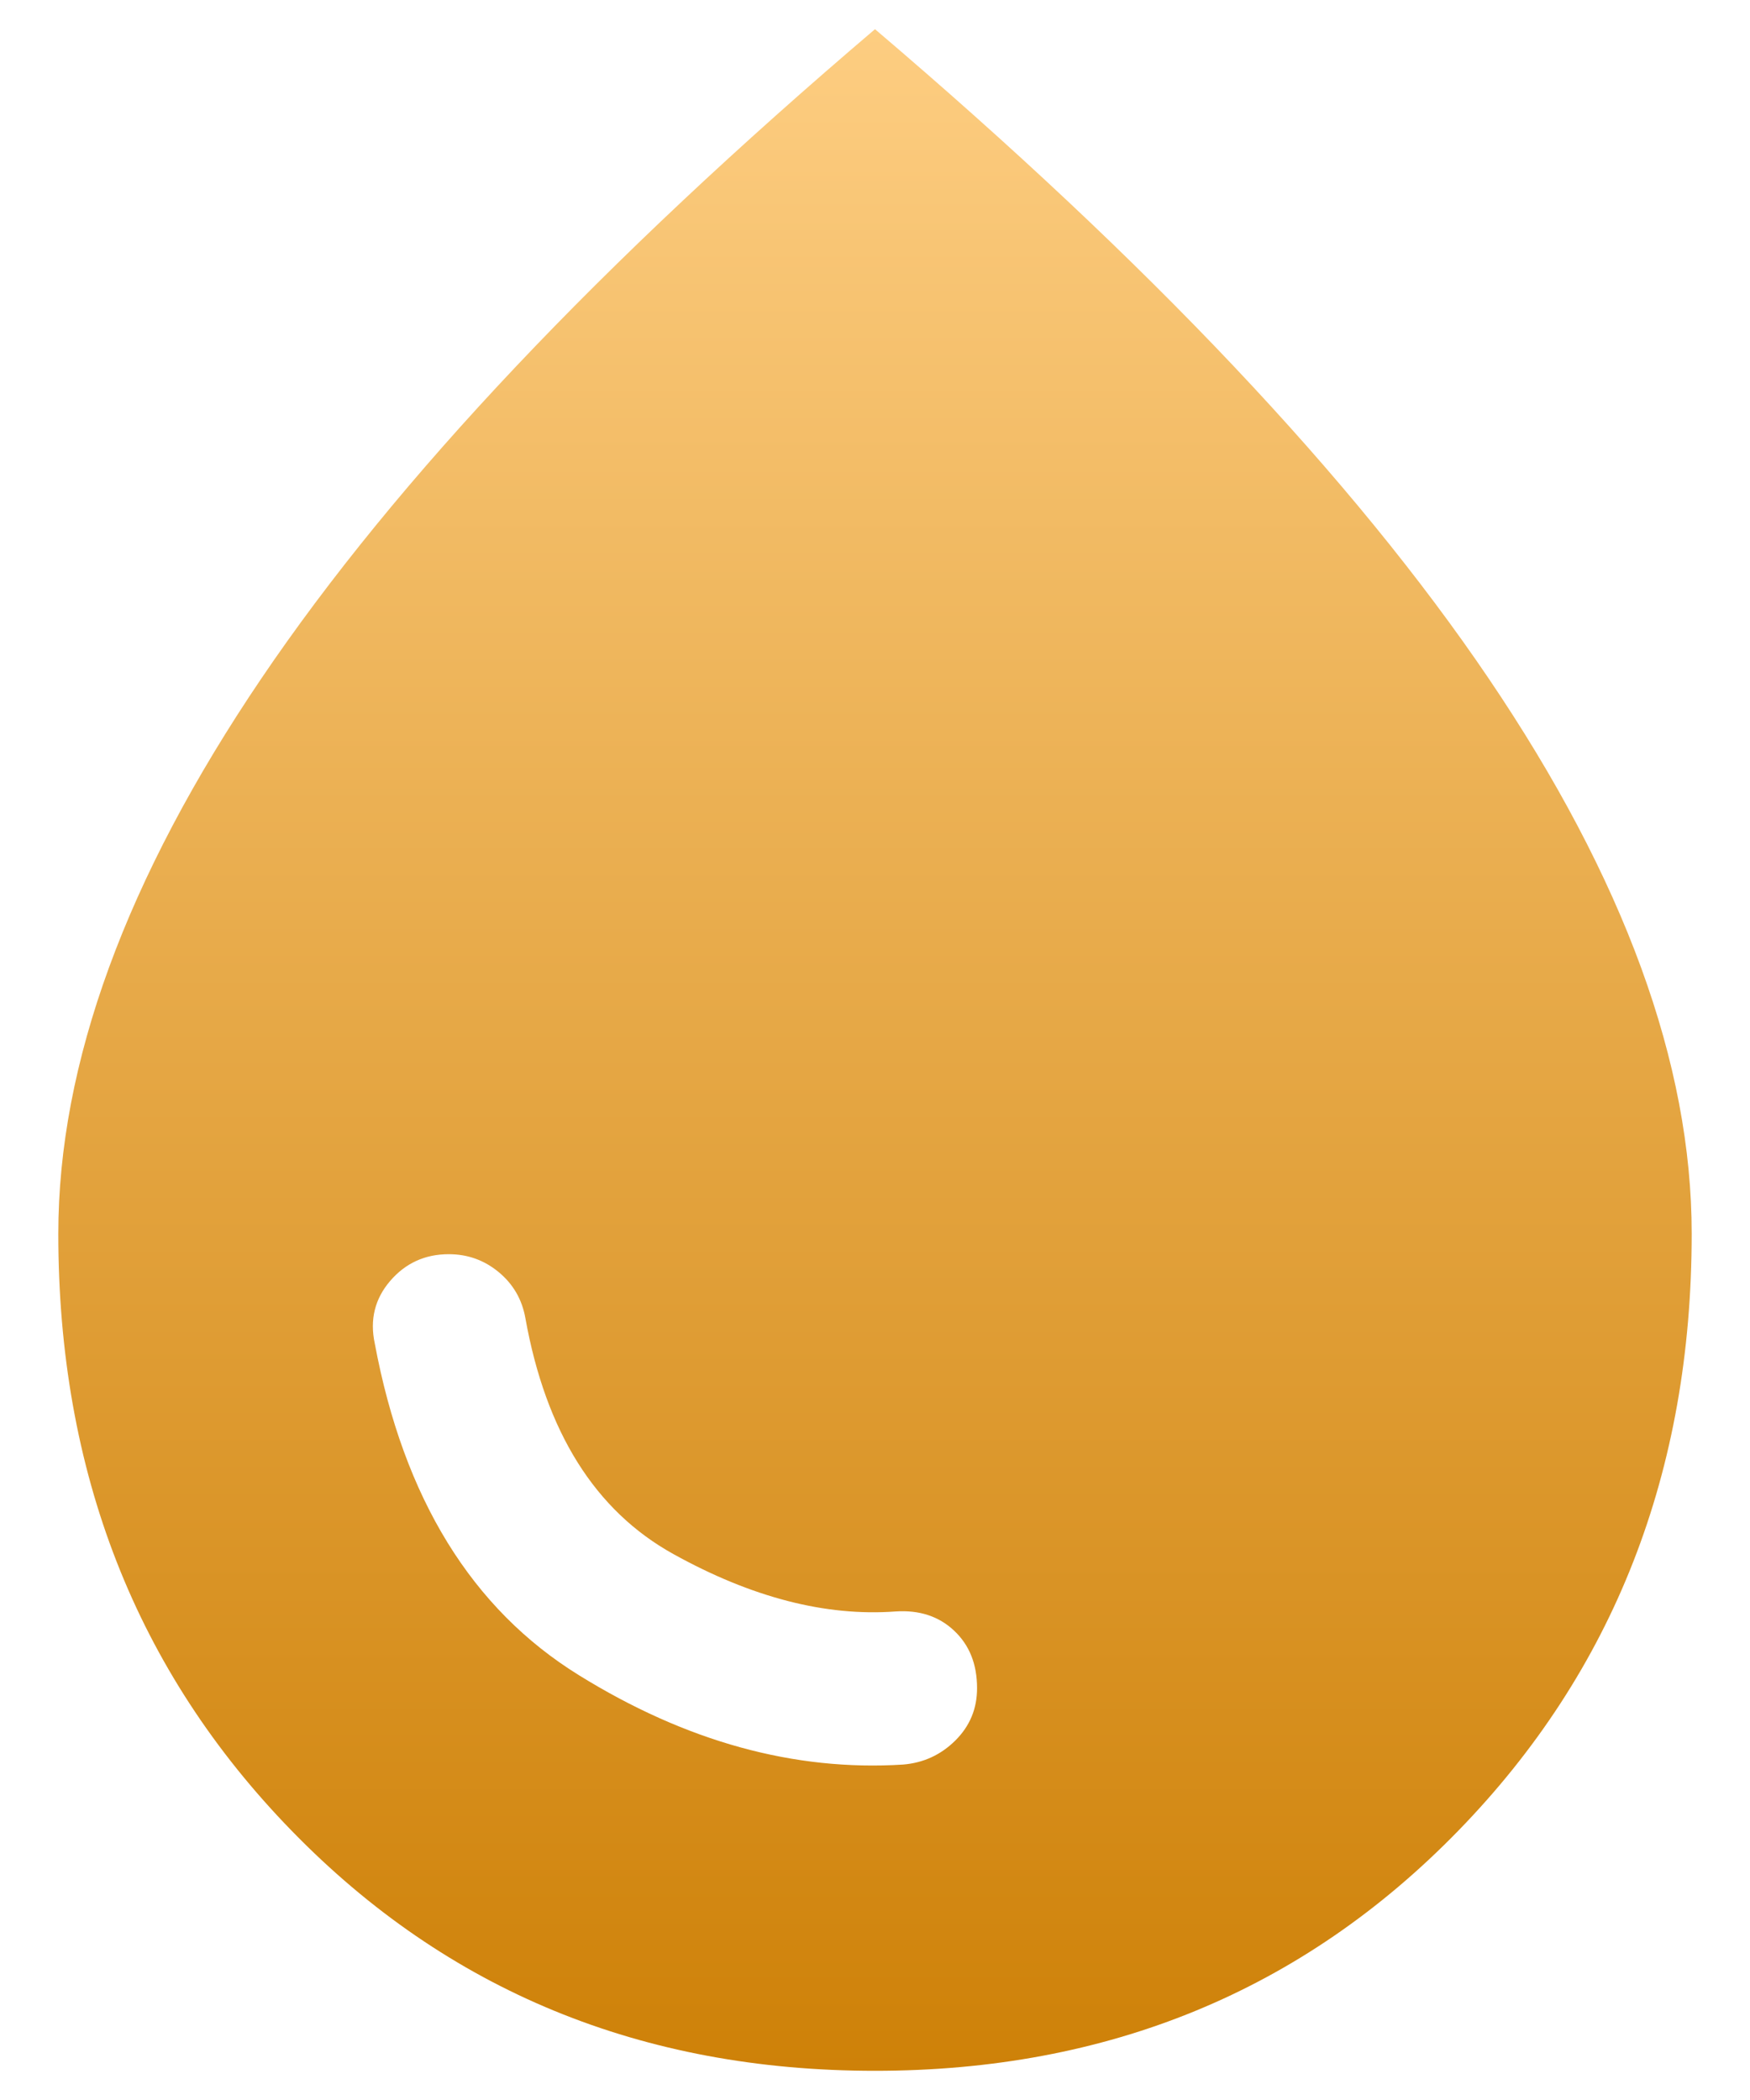 <svg xmlns="http://www.w3.org/2000/svg" width="25" height="30" viewBox="0 0 25 30" fill="none"><path d="M12.901 25.208C13.193 25.184 13.442 25.069 13.649 24.863C13.856 24.657 13.959 24.407 13.958 24.115C13.958 23.774 13.849 23.501 13.63 23.295C13.411 23.089 13.132 22.998 12.792 23.021C11.795 23.094 10.738 22.821 9.62 22.201C8.502 21.582 7.797 20.458 7.505 18.828C7.457 18.561 7.329 18.342 7.123 18.172C6.917 18.002 6.68 17.917 6.411 17.917C6.071 17.917 5.792 18.045 5.573 18.3C5.354 18.556 5.281 18.854 5.354 19.193C5.767 21.405 6.74 22.985 8.271 23.932C9.802 24.88 11.345 25.306 12.901 25.208ZM12.5 29.583C9.17 29.583 6.393 28.441 4.169 26.156C1.944 23.872 0.832 21.028 0.833 17.625C0.833 15.194 1.8 12.551 3.732 9.695C5.665 6.838 8.588 3.746 12.5 0.417C16.413 3.747 19.336 6.84 21.269 9.696C23.202 12.553 24.168 15.195 24.167 17.625C24.167 21.028 23.054 23.872 20.83 26.156C18.605 28.441 15.829 29.583 12.5 29.583Z" fill="url(#paint0_linear_77_36)"></path><defs><linearGradient id="paint0_linear_77_36" x1="12.5" y1="0.417" x2="12.5" y2="29.583" gradientUnits="userSpaceOnUse"><stop stop-color="#FDCD81"></stop><stop offset="1" stop-color="#CE8108"></stop></linearGradient></defs></svg>